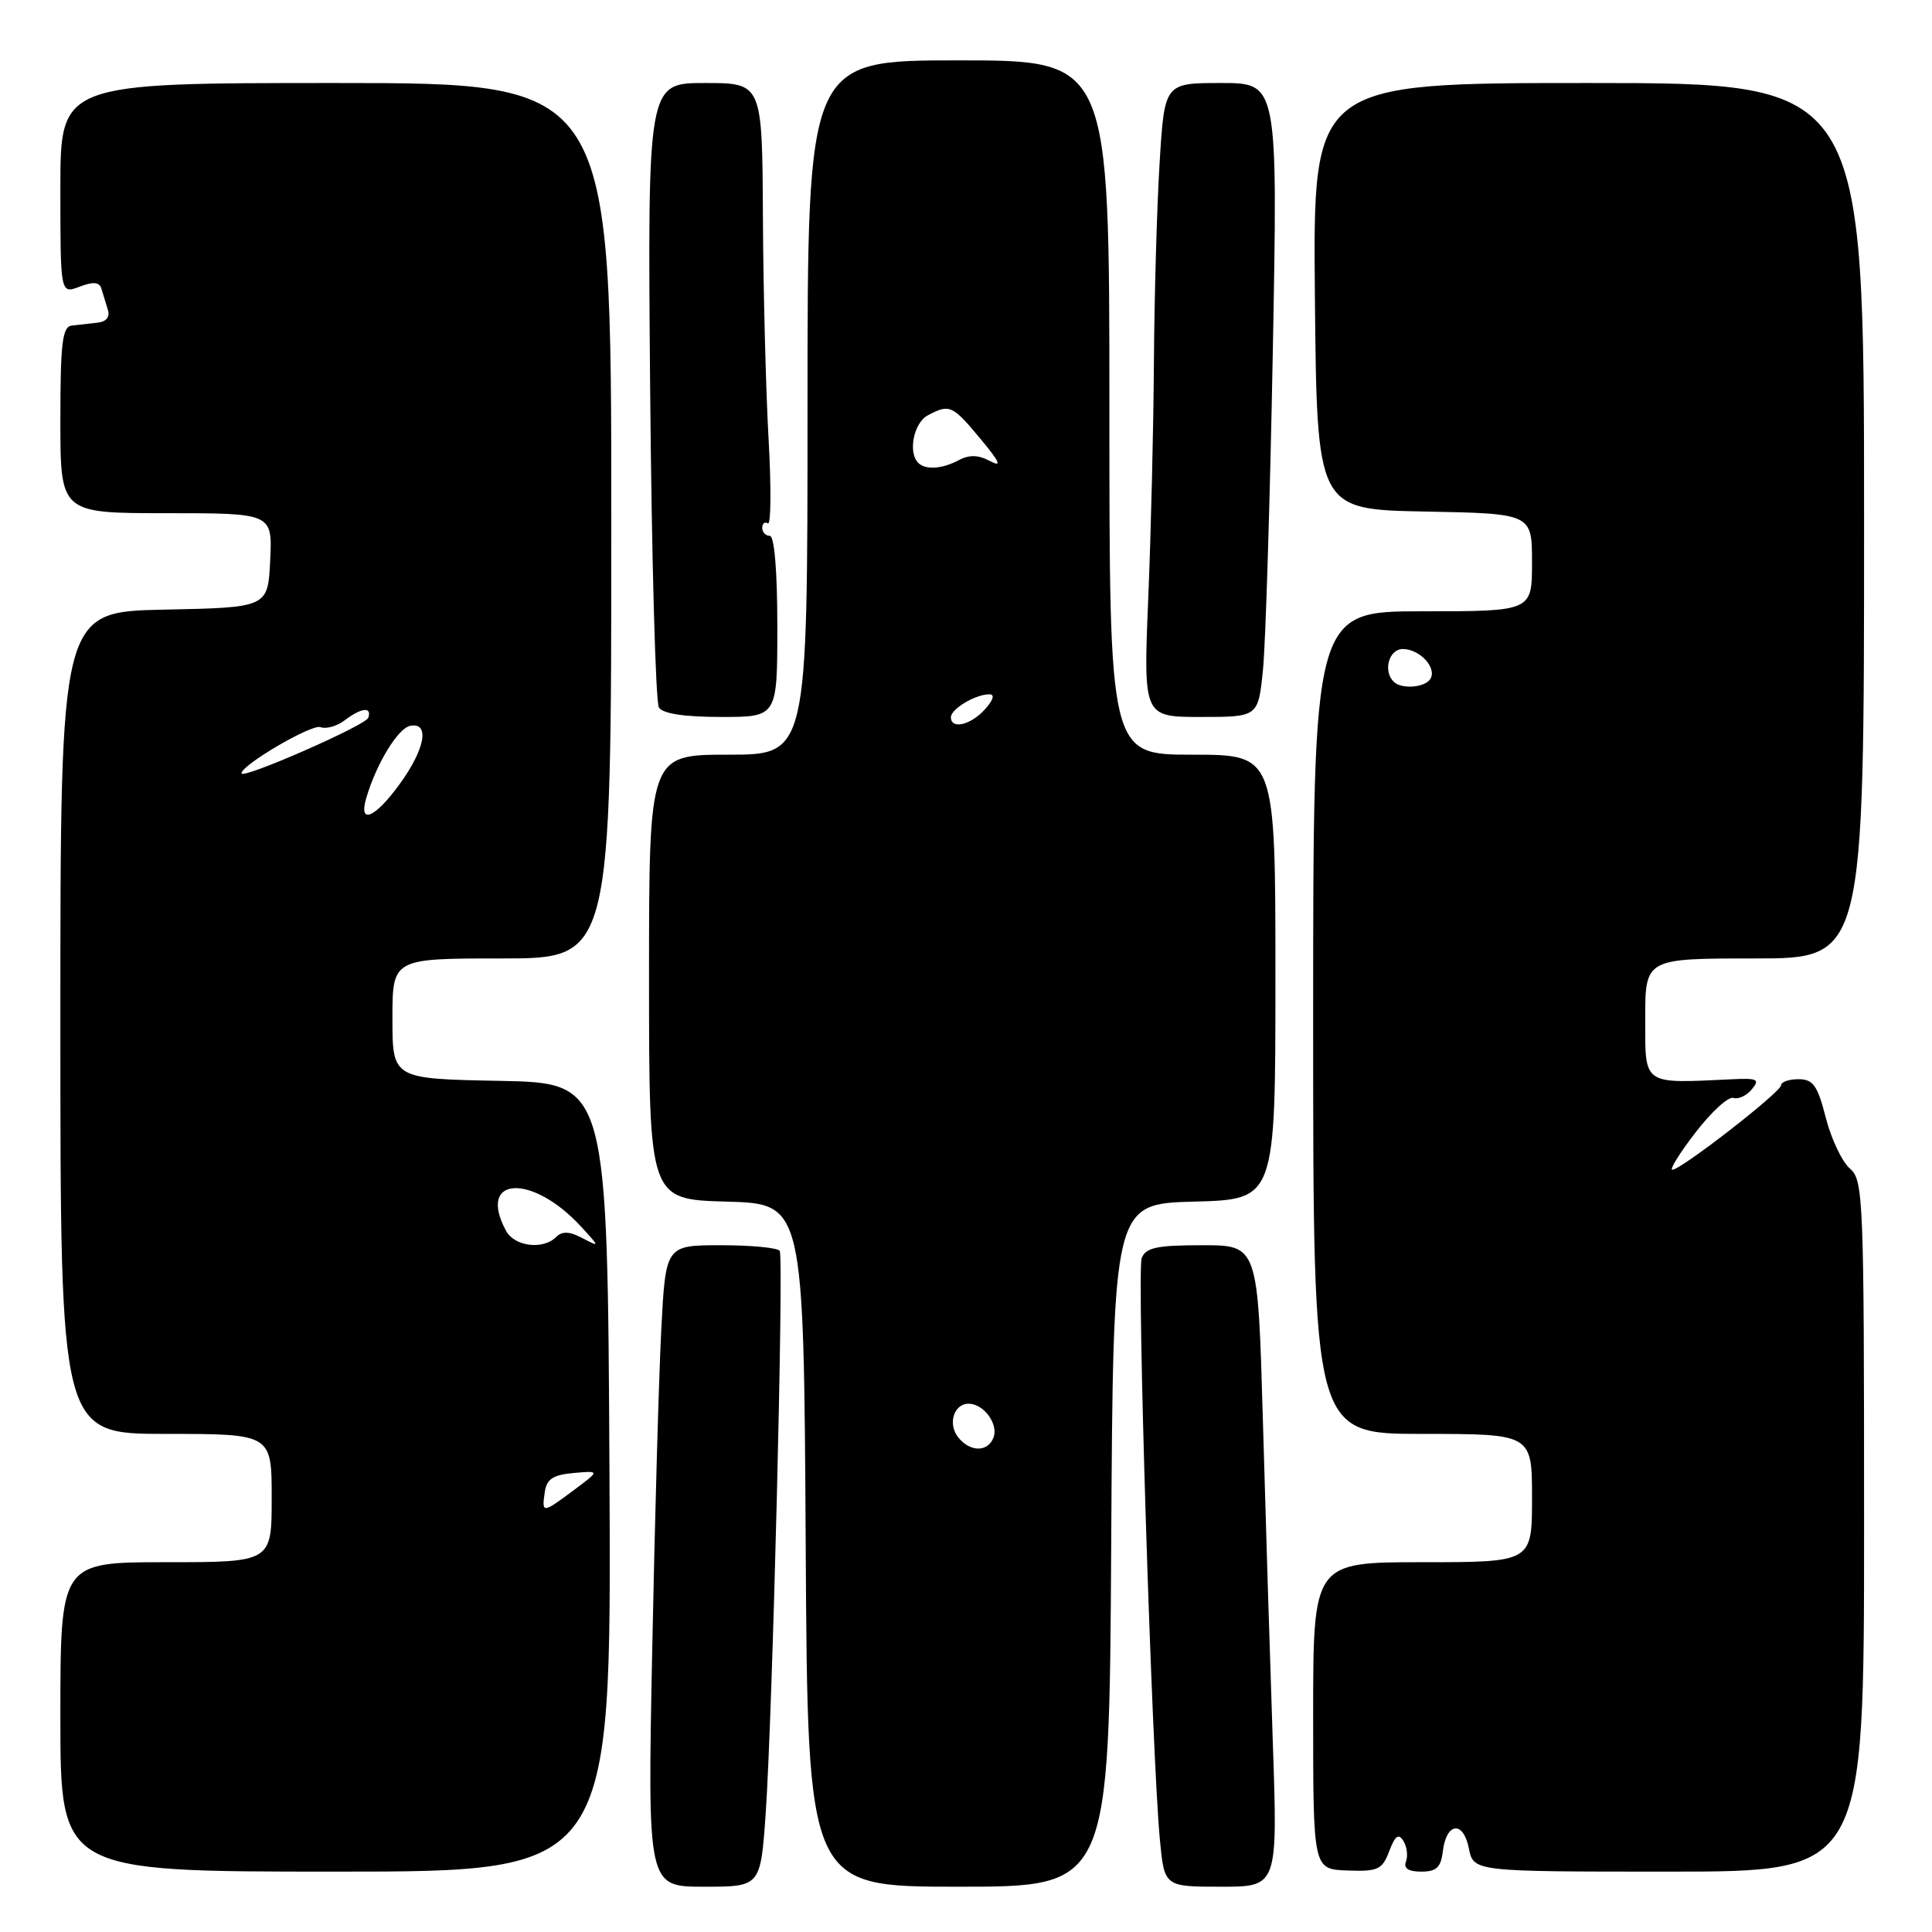 <?xml version="1.0" encoding="UTF-8" standalone="no"?>
<!DOCTYPE svg PUBLIC "-//W3C//DTD SVG 1.1//EN" "http://www.w3.org/Graphics/SVG/1.1/DTD/svg11.dtd" >
<svg xmlns="http://www.w3.org/2000/svg" xmlns:xlink="http://www.w3.org/1999/xlink" version="1.1" viewBox="0 0 256 256">
 <g >
 <path fill="currentColor"
d=" M 101.46 240.25 C 102.36 227.28 103.87 166.70 103.32 165.75 C 103.08 165.34 99.58 165.00 95.54 165.00 C 88.20 165.00 88.20 165.00 87.62 176.25 C 87.30 182.44 86.76 201.56 86.42 218.75 C 85.80 250.00 85.80 250.00 93.29 250.00 C 100.78 250.00 100.78 250.00 101.46 240.25 Z  M 147.24 204.75 C 147.50 159.50 147.50 159.50 158.25 159.22 C 169.00 158.93 169.00 158.93 169.00 129.47 C 169.00 100.00 169.00 100.00 158.00 100.00 C 147.00 100.00 147.00 100.00 147.00 54.00 C 147.00 8.00 147.00 8.00 127.00 8.00 C 107.00 8.00 107.00 8.00 107.00 54.00 C 107.00 100.00 107.00 100.00 96.50 100.00 C 86.00 100.00 86.00 100.00 86.00 129.47 C 86.00 158.93 86.00 158.93 96.25 159.22 C 106.50 159.50 106.50 159.50 106.76 204.75 C 107.02 250.00 107.02 250.00 127.00 250.00 C 146.98 250.00 146.98 250.00 147.24 204.75 Z  M 168.65 230.75 C 168.29 220.16 167.70 201.04 167.34 188.25 C 166.68 165.00 166.68 165.00 159.31 165.00 C 153.28 165.00 151.82 165.31 151.28 166.71 C 150.62 168.44 152.61 232.33 153.69 243.75 C 154.28 250.00 154.28 250.00 161.80 250.00 C 169.31 250.00 169.31 250.00 168.65 230.75 Z  M 80.76 195.75 C 80.50 143.50 80.50 143.50 66.25 143.22 C 52.00 142.95 52.00 142.95 52.00 134.97 C 52.00 127.00 52.00 127.00 66.50 127.00 C 81.00 127.00 81.00 127.00 81.00 69.00 C 81.00 11.00 81.00 11.00 44.50 11.00 C 8.00 11.00 8.00 11.00 8.00 24.98 C 8.00 38.95 8.00 38.95 10.54 37.99 C 12.38 37.29 13.17 37.36 13.44 38.26 C 13.64 38.94 14.03 40.19 14.29 41.04 C 14.60 42.01 14.08 42.64 12.89 42.76 C 11.85 42.87 10.32 43.04 9.50 43.14 C 8.26 43.30 8.00 45.46 8.00 55.67 C 8.00 68.00 8.00 68.00 22.05 68.00 C 36.10 68.00 36.10 68.00 35.80 74.25 C 35.50 80.50 35.50 80.50 21.75 80.78 C 8.00 81.06 8.00 81.06 8.00 135.53 C 8.00 190.00 8.00 190.00 22.00 190.00 C 36.00 190.00 36.00 190.00 36.00 198.50 C 36.00 207.00 36.00 207.00 22.00 207.00 C 8.00 207.00 8.00 207.00 8.00 227.50 C 8.00 248.00 8.00 248.00 44.51 248.00 C 81.02 248.00 81.02 248.00 80.76 195.75 Z  M 184.08 245.29 C 184.86 243.23 185.32 242.90 185.96 243.94 C 186.43 244.70 186.58 245.92 186.30 246.66 C 185.95 247.56 186.61 248.00 188.33 248.00 C 190.33 248.00 190.93 247.44 191.18 245.33 C 191.64 241.47 193.89 241.20 194.63 244.91 C 195.25 248.00 195.25 248.00 221.12 248.00 C 247.00 248.00 247.00 248.00 247.00 202.22 C 247.00 158.67 246.91 156.37 245.12 154.84 C 244.09 153.95 242.65 150.93 241.93 148.11 C 240.83 143.82 240.25 143.00 238.31 143.00 C 237.04 143.00 236.00 143.36 236.00 143.80 C 236.00 144.70 222.75 155.00 221.59 155.00 C 221.19 155.00 222.57 152.77 224.68 150.04 C 226.78 147.31 229.03 145.26 229.68 145.48 C 230.32 145.70 231.43 145.19 232.12 144.35 C 233.23 143.01 232.89 142.84 229.45 143.01 C 217.56 143.57 218.00 143.88 218.00 135.00 C 218.00 127.00 218.00 127.00 232.50 127.00 C 247.00 127.00 247.00 127.00 247.00 69.00 C 247.00 11.00 247.00 11.00 210.48 11.00 C 173.97 11.00 173.97 11.00 174.23 39.25 C 174.50 67.50 174.50 67.50 188.75 67.78 C 203.00 68.05 203.00 68.05 203.00 74.53 C 203.00 81.00 203.00 81.00 188.50 81.00 C 174.00 81.00 174.00 81.00 174.00 135.50 C 174.00 190.00 174.00 190.00 188.50 190.00 C 203.00 190.00 203.00 190.00 203.00 198.50 C 203.00 207.00 203.00 207.00 188.50 207.00 C 174.00 207.00 174.00 207.00 174.00 227.34 C 174.00 247.68 174.00 247.68 178.52 247.85 C 182.59 248.00 183.15 247.75 184.08 245.29 Z  M 103.00 83.00 C 103.00 75.67 102.61 71.00 102.00 71.00 C 101.45 71.00 101.00 70.52 101.00 69.94 C 101.00 69.36 101.34 69.09 101.75 69.35 C 102.16 69.60 102.20 64.57 101.84 58.16 C 101.48 51.75 101.14 38.51 101.09 28.75 C 101.00 11.00 101.00 11.00 93.40 11.00 C 85.80 11.00 85.80 11.00 86.15 51.75 C 86.35 74.16 86.87 93.06 87.31 93.75 C 87.84 94.57 90.70 95.00 95.56 95.00 C 103.00 95.00 103.00 95.00 103.00 83.00 Z  M 167.35 88.75 C 167.70 85.31 168.28 66.41 168.65 46.75 C 169.32 11.00 169.32 11.00 161.81 11.00 C 154.30 11.00 154.30 11.00 153.65 21.66 C 153.29 27.52 152.96 39.33 152.90 47.91 C 152.85 56.48 152.51 70.59 152.15 79.25 C 151.50 95.00 151.50 95.00 159.11 95.00 C 166.72 95.00 166.72 95.00 167.35 88.75 Z  M 127.01 190.51 C 125.54 188.74 126.36 186.00 128.35 186.00 C 130.35 186.00 132.33 188.70 131.64 190.49 C 130.90 192.42 128.60 192.43 127.01 190.51 Z  M 126.00 95.04 C 126.00 93.94 129.25 92.00 131.09 92.00 C 131.85 92.00 131.63 92.75 130.50 94.00 C 128.61 96.09 126.00 96.69 126.00 95.04 Z  M 121.67 61.33 C 120.29 59.95 121.07 56.03 122.93 55.04 C 125.81 53.50 126.20 53.67 129.91 58.14 C 132.51 61.27 132.80 61.96 131.16 61.08 C 129.64 60.27 128.43 60.24 127.07 60.96 C 124.85 62.15 122.64 62.30 121.67 61.33 Z  M 72.18 197.75 C 72.43 195.98 73.25 195.43 76.00 195.18 C 79.50 194.87 79.50 194.87 76.06 197.43 C 71.87 200.56 71.78 200.56 72.18 197.75 Z  M 67.04 163.07 C 63.17 155.84 70.51 155.46 77.00 162.54 C 79.50 165.27 79.50 165.27 77.14 164.04 C 75.44 163.15 74.48 163.12 73.69 163.91 C 71.95 165.65 68.16 165.17 67.04 163.07 Z  M 48.53 105.75 C 49.85 101.23 52.73 96.49 54.35 96.18 C 56.97 95.66 56.35 99.22 52.99 103.85 C 49.70 108.40 47.47 109.35 48.53 105.75 Z  M 32.00 102.47 C 32.00 101.36 41.32 95.91 42.46 96.35 C 43.20 96.63 44.64 96.23 45.65 95.46 C 47.89 93.76 49.30 93.61 48.80 95.11 C 48.46 96.12 32.00 103.33 32.00 102.47 Z  M 184.67 90.33 C 183.23 88.90 184.04 86.00 185.88 86.00 C 188.13 86.00 190.43 88.49 189.53 89.96 C 188.81 91.12 185.70 91.36 184.67 90.33 Z "/>
</g>
</svg>